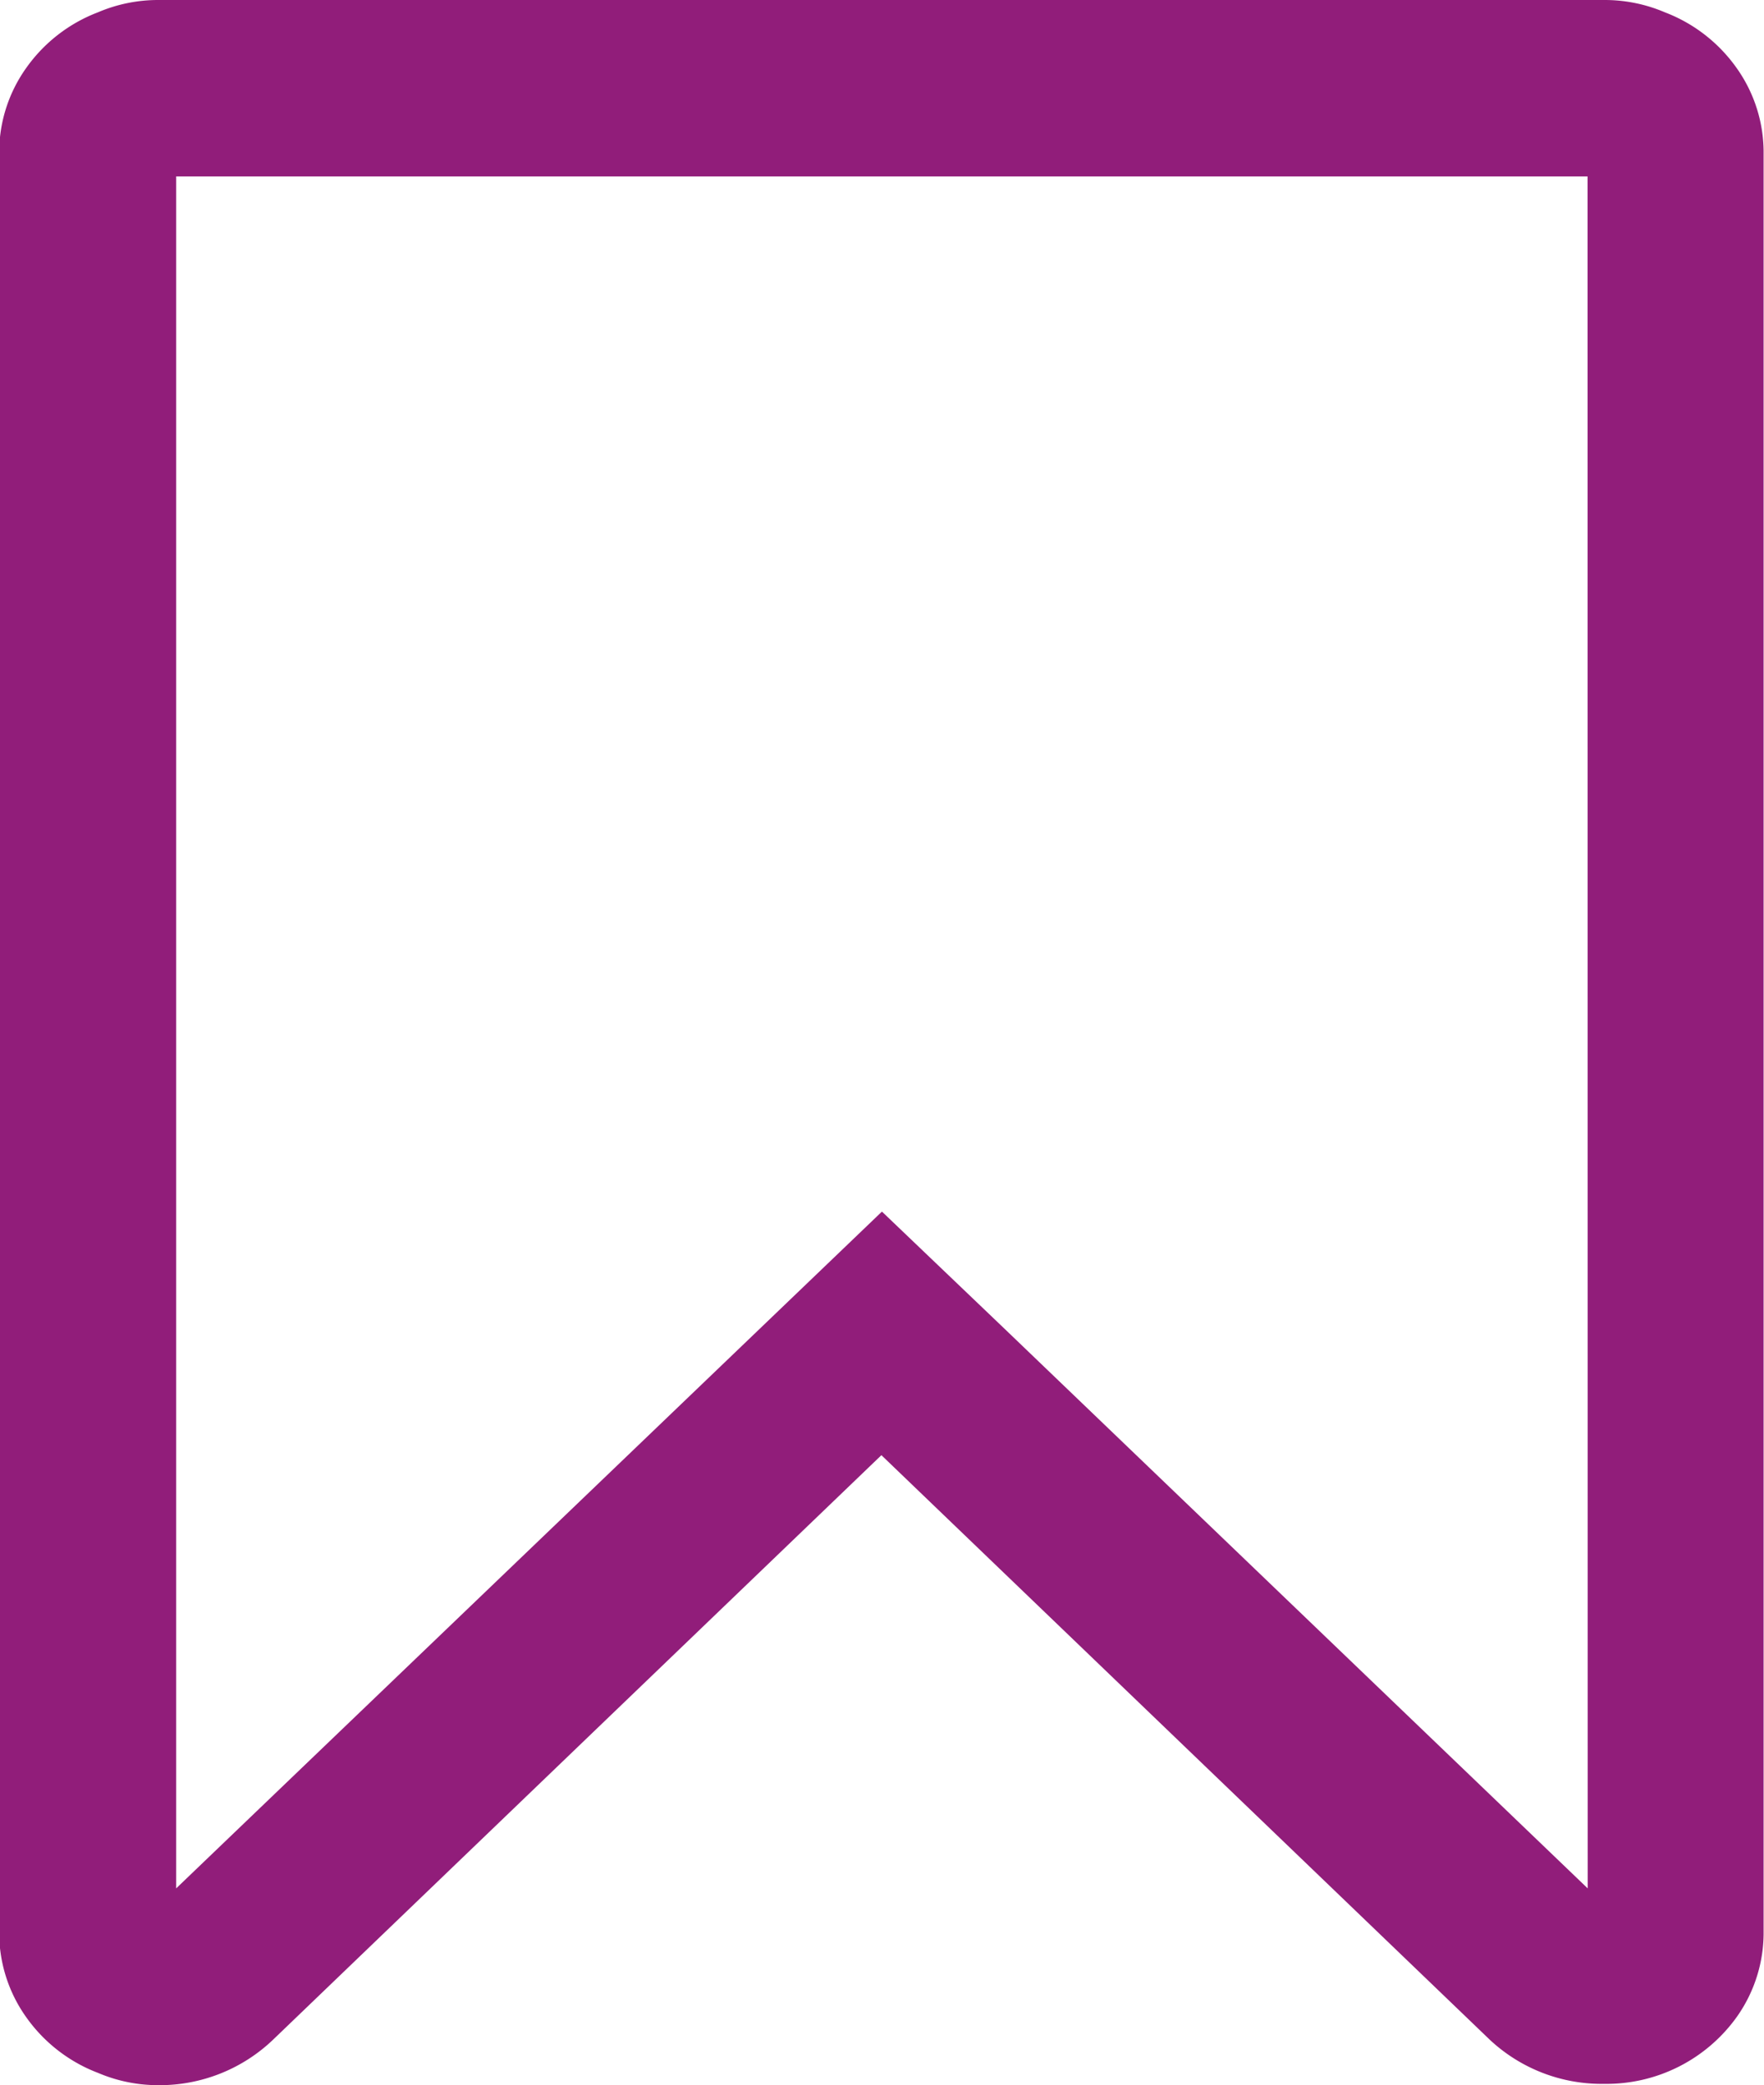 <svg xmlns="http://www.w3.org/2000/svg" width="13.339" height="15.768" viewBox="0 0 13.339 15.768">
  <path id="Path_617" data-name="Path 617" d="M158.437,74.477H147.764V87.423l5.337-5.118.927.886,4.41,4.232Zm.125-1.334a1.157,1.157,0,0,1,.459.093,1.178,1.178,0,0,1,.547.427,1.1,1.1,0,0,1,.2.646V87.745a1.1,1.1,0,0,1-.2.646,1.211,1.211,0,0,1-1.006.51,1.237,1.237,0,0,1-.865-.334l-4.6-4.42-4.6,4.42a1.24,1.24,0,0,1-.865.344,1.157,1.157,0,0,1-.459-.093,1.178,1.178,0,0,1-.547-.427,1.1,1.1,0,0,1-.2-.646V74.309a1.1,1.1,0,0,1,.2-.646,1.178,1.178,0,0,1,.547-.427,1.157,1.157,0,0,1,.459-.093h10.923Z" transform="translate(-146.432 -73.143)" fill="#911d7a"/>
</svg>
